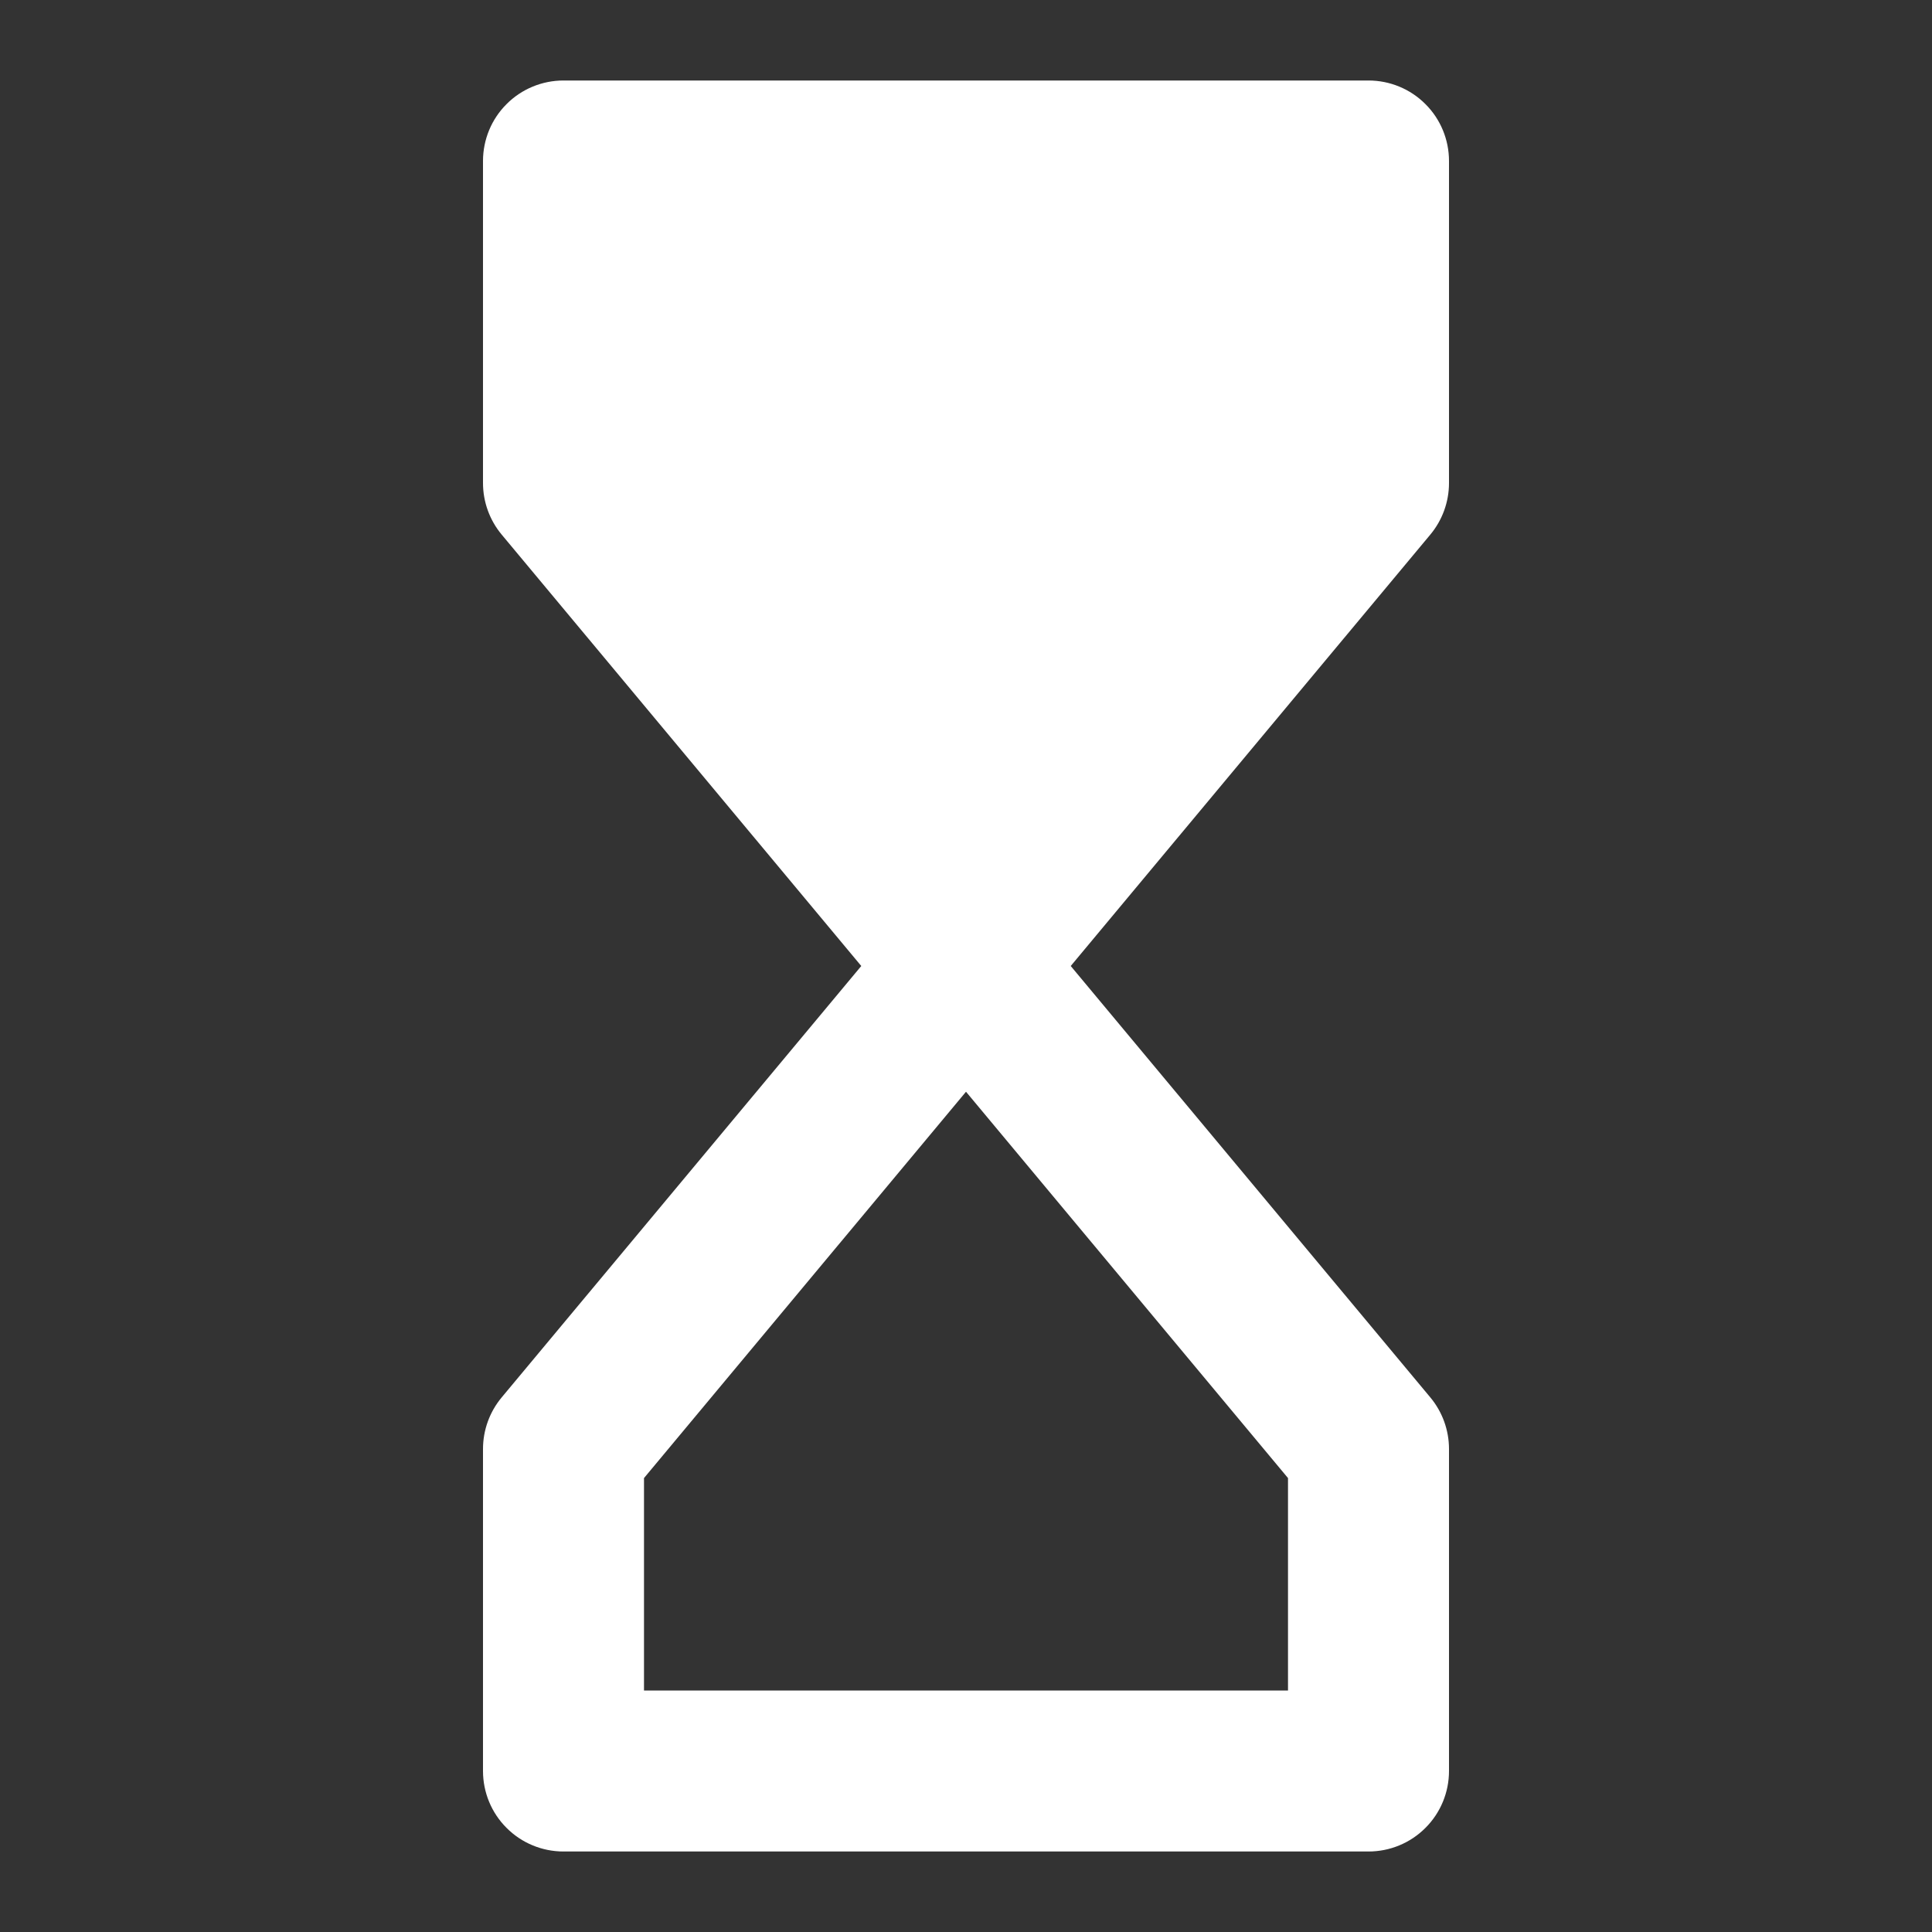 <svg fill='#fff' xmlns='http://www.w3.org/2000/svg' viewBox='0 0 24 24'>
  <rect x="0" y="0" width="24" height="24" fill="#333333" stroke="none"/>
  <path d='M7 1C6.735 1 6.48 1.105 6.293 1.293C6.105 1.48 6 1.735 6 2V6C6 6.234 6.082 6.461 6.232 6.641L10.699 12L6.232 17.359C6.082 17.539 6 17.766 6 18V22C6 22.265 6.105 22.52 6.293 22.707C6.48 22.895 6.735 23 7 23H17C17.265 23 17.52 22.895 17.707 22.707C17.895 22.52 18 22.265 18 22V18C18 17.766 17.918 17.539 17.768 17.359L13.301 12L17.768 6.641C17.918 6.461 18 6.234 18 6V2C18 1.735 17.895 1.48 17.707 1.293C17.52 1.105 17.265 1 17 1H7ZM12 13.562L16 18.361V21H8V18.361L12 13.562Z' />
</svg>
